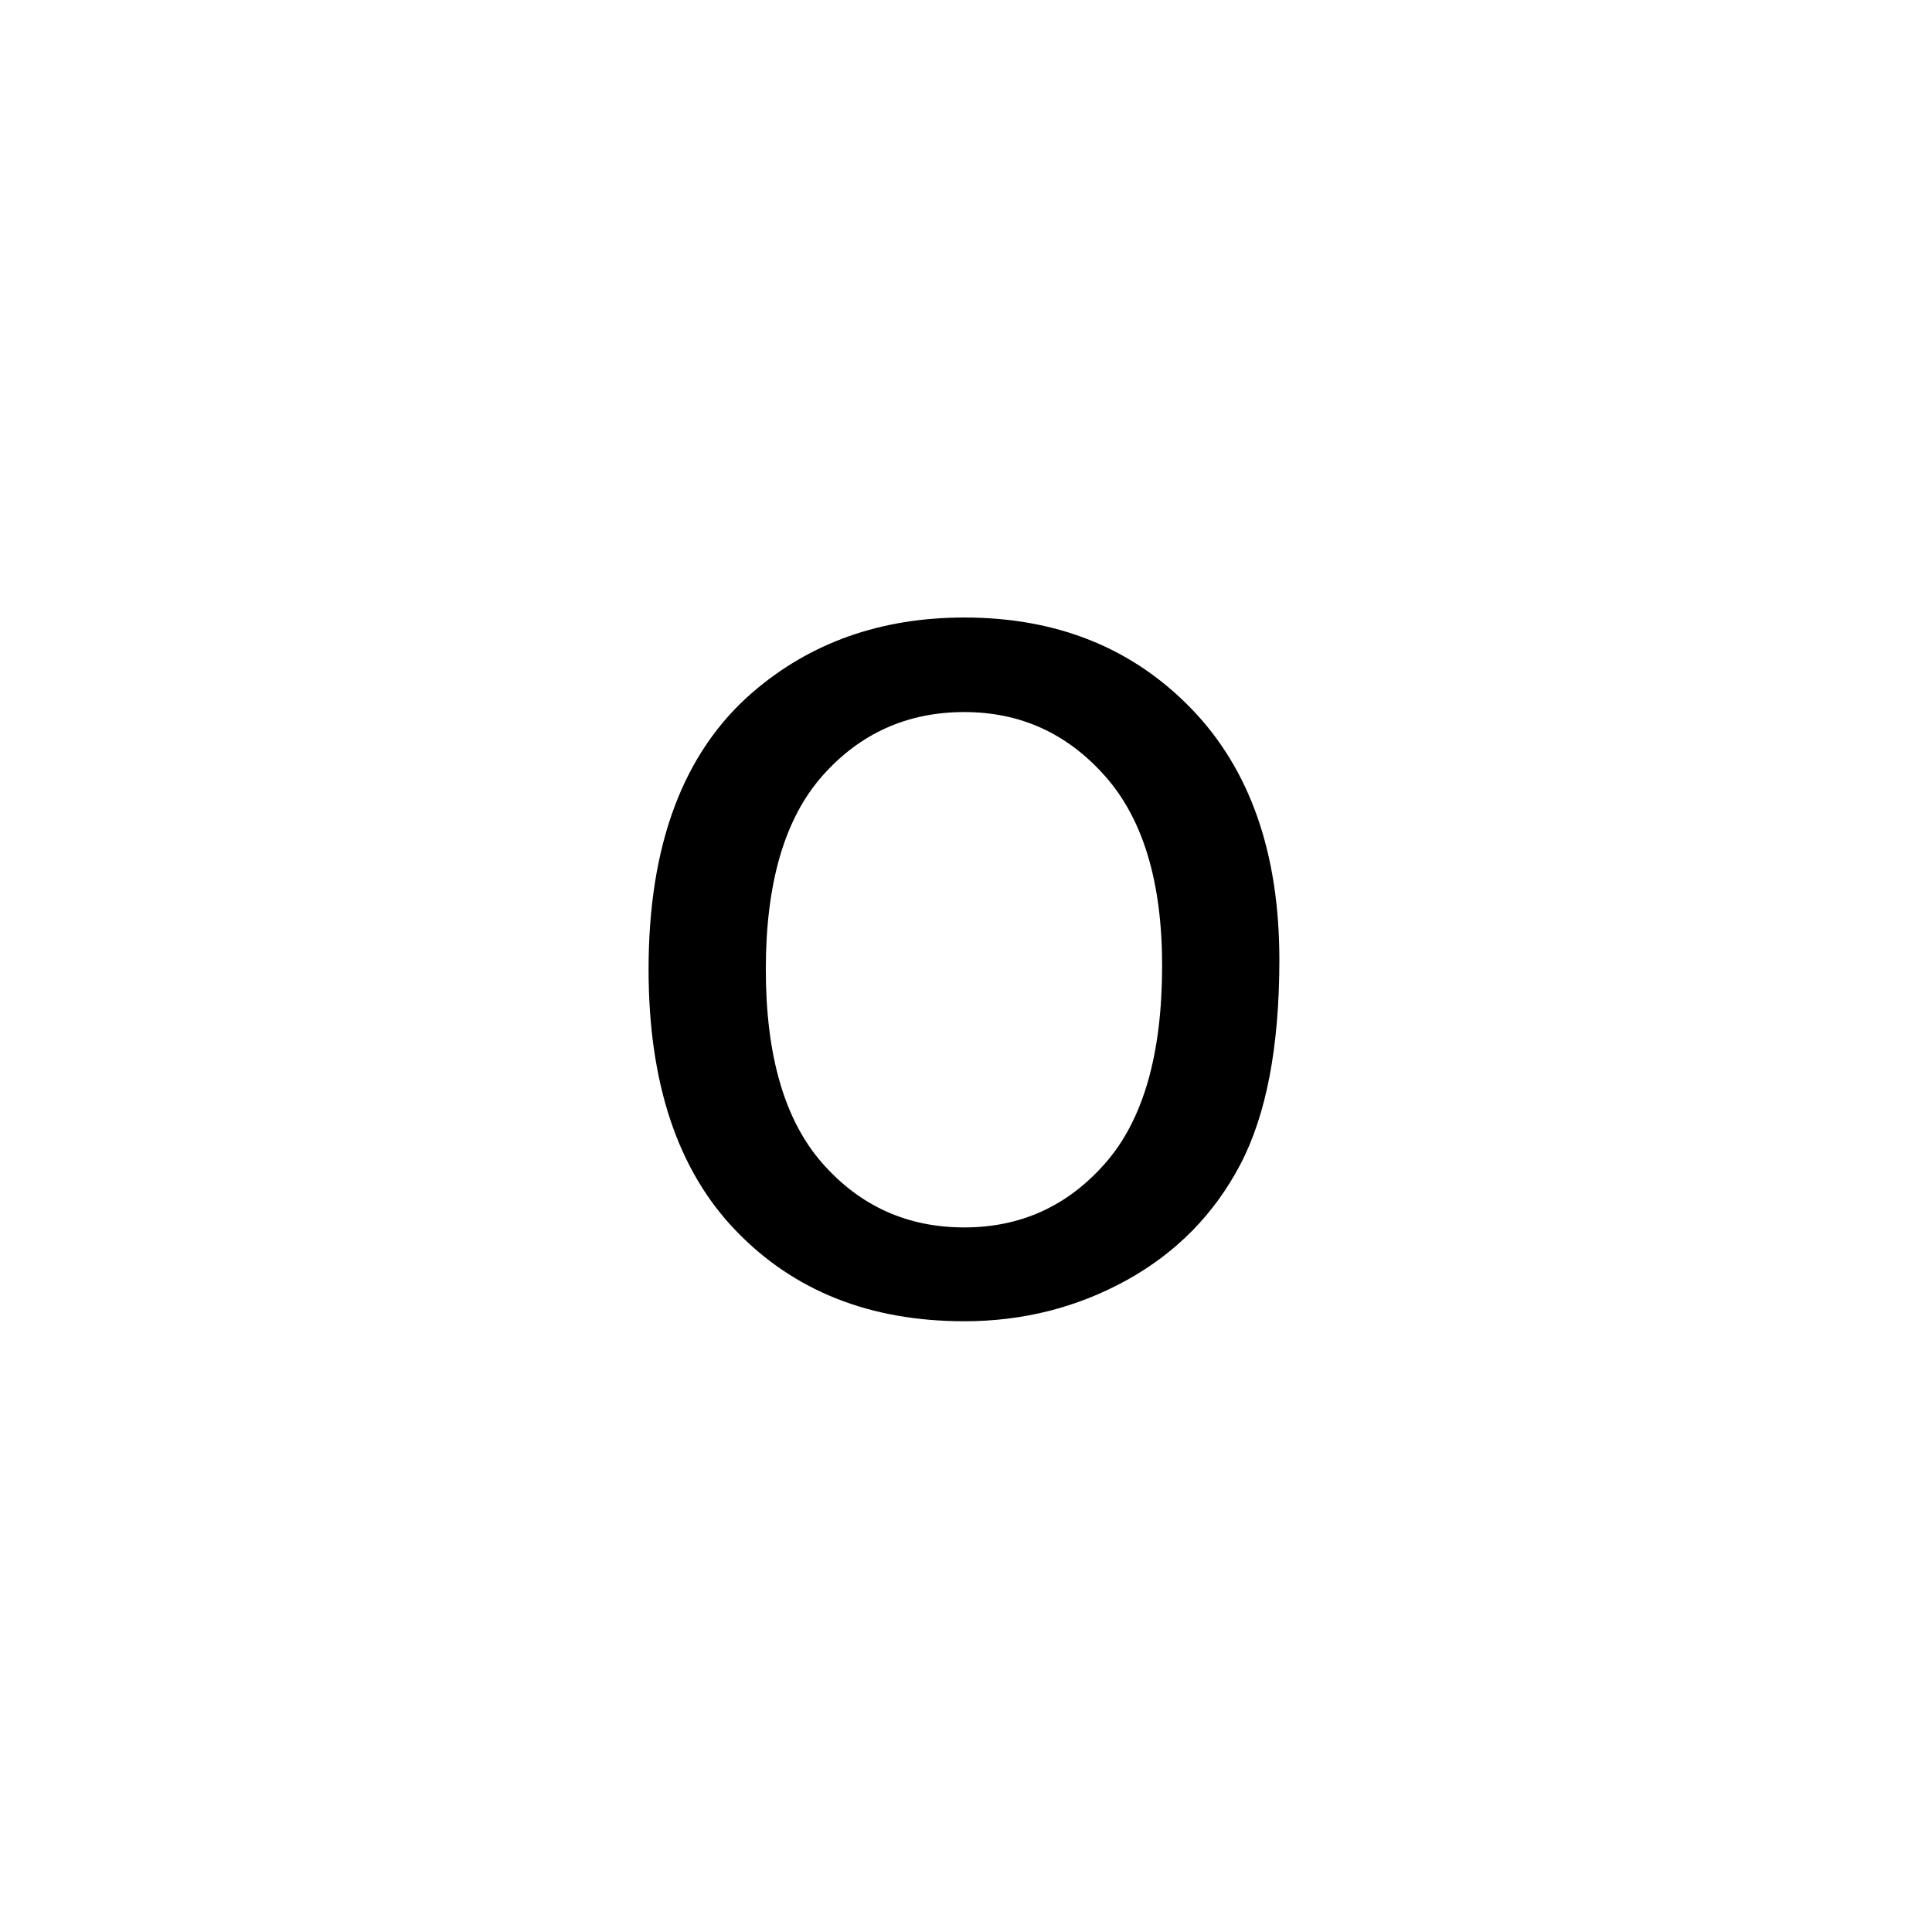 <?xml version="1.0" encoding="UTF-8"?><svg enable-background="new 0 0 250 250" height="250px" viewBox="0 0 250 250" width="250px" x="0px" xml:space="preserve" xmlns="http://www.w3.org/2000/svg" xmlns:xlink="http://www.w3.org/1999/xlink" y="0px"><defs><symbol id="23853a15a" overflow="visible"><path d="M5.578-43.563c0-16.132 4.484-28.082 13.453-35.843 7.489-6.457 16.625-9.688 27.407-9.688 11.968 0 21.753 3.93 29.359 11.781 7.601 7.844 11.406 18.684 11.406 32.516 0 11.219-1.683 20.043-5.047 26.469C78.79-11.91 73.895-6.922 67.47-3.36 61.039.19 54.03 1.969 46.438 1.969c-12.2 0-22.06-3.91-29.579-11.735-7.523-7.82-11.28-19.086-11.28-33.797zm15.172 0c0 11.157 2.43 19.512 7.297 25.063 4.875 5.555 11.004 8.328 18.39 8.328 7.32 0 13.415-2.785 18.282-8.36 4.875-5.581 7.312-14.085 7.312-25.515 0-10.781-2.449-18.941-7.344-24.484-4.898-5.551-10.98-8.328-18.25-8.328-7.386 0-13.515 2.761-18.39 8.28-4.867 5.524-7.297 13.86-7.297 25.016zm0 0"/></symbol></defs><use x="78.346" xlink:href="#23853a15a" y="169"/></svg>